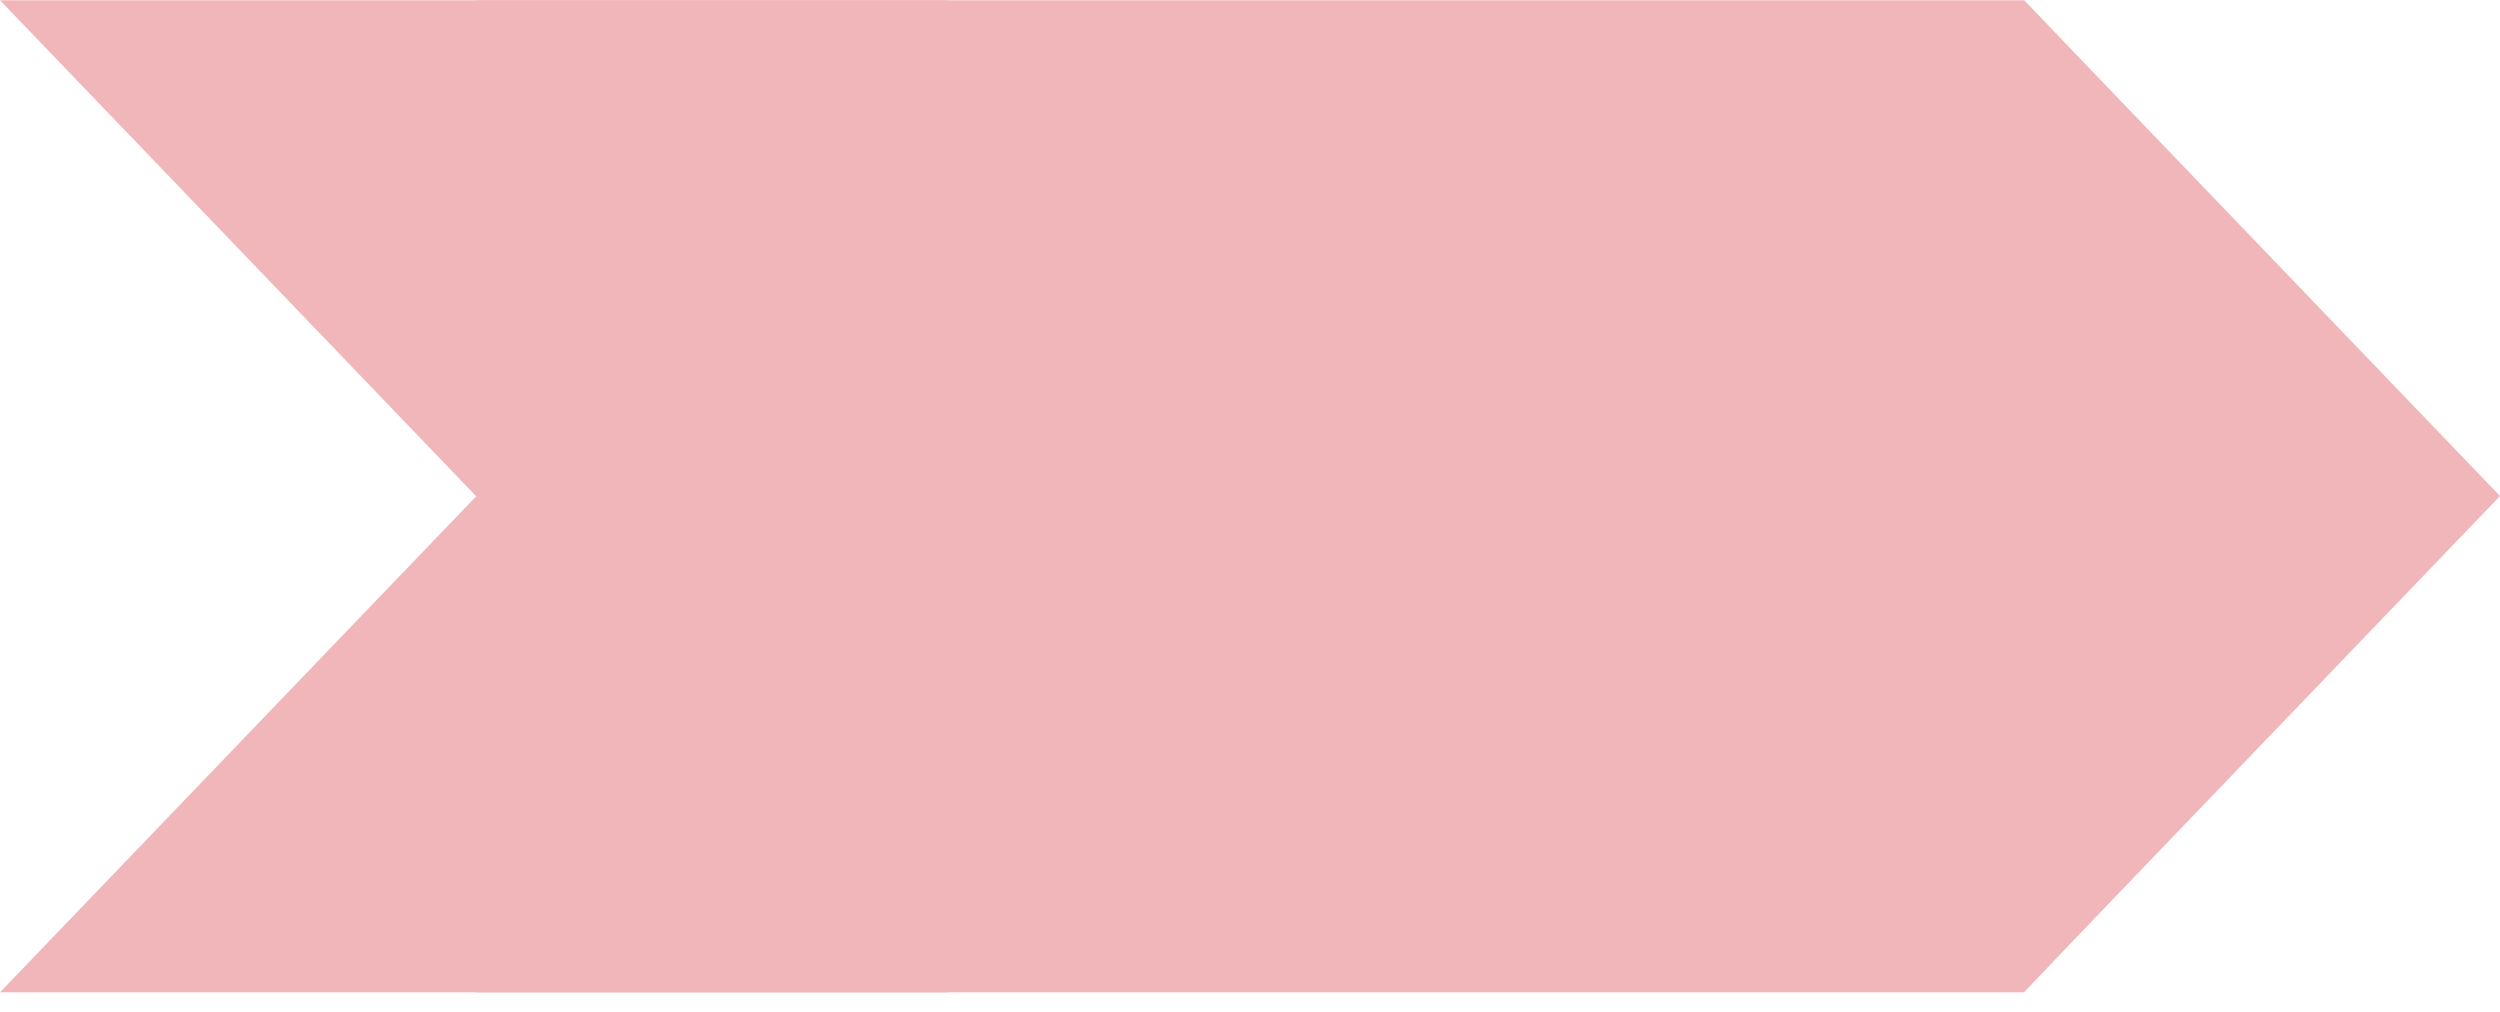 <svg width="126" height="51" viewBox="0 0 126 51" fill="none" xmlns="http://www.w3.org/2000/svg">
<rect x="24" y="0.013" width="78" height="50" fill="#F1B6B9"/>
<path d="M24 25.013L47.779 50.013L0 50.013L24 25.013Z" fill="#F1B6B9"/>
<path d="M24 25.013L47.779 0.013L0 0.013L24 25.013Z" fill="#F1B6B9"/>
<path d="M125.731 25.006L102 50.013V1.90735e-06L125.731 25.006Z" fill="#F1B6B9"/>
<path d="M102 0L126 25L102 50L78 25L102 0Z" fill="#F1B6B9"/>
</svg>
